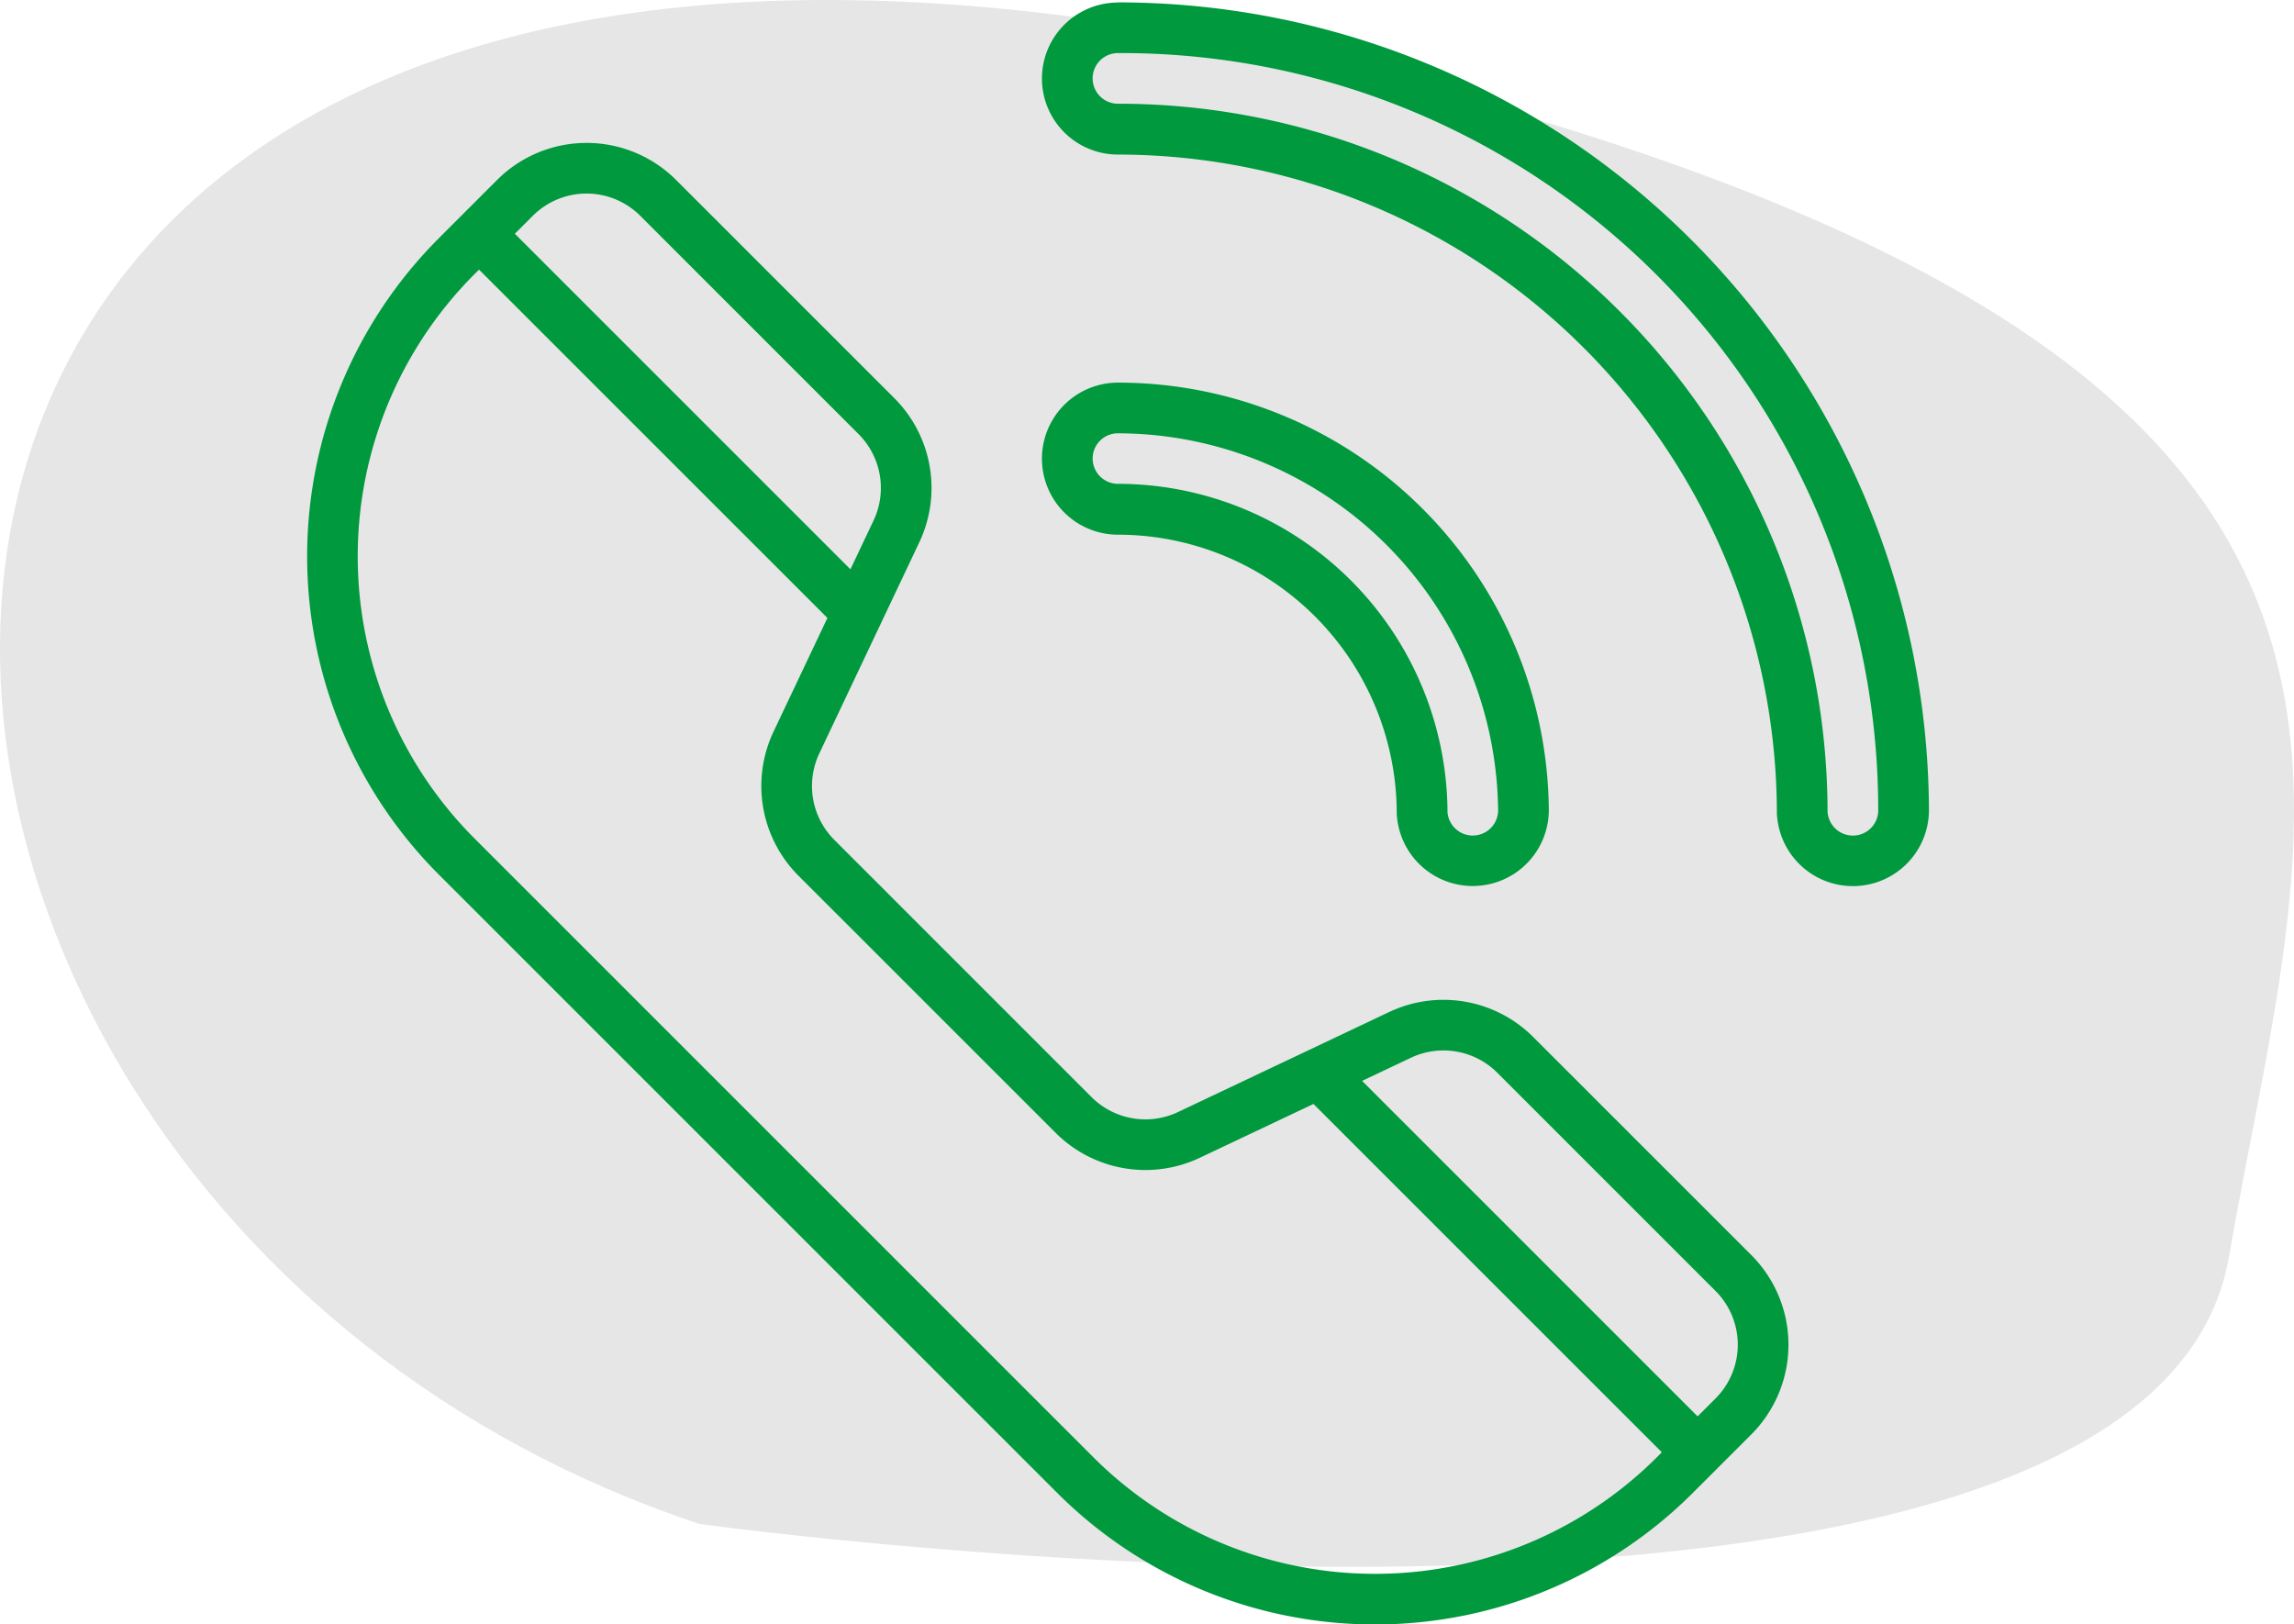 <svg xmlns="http://www.w3.org/2000/svg" xmlns:xlink="http://www.w3.org/1999/xlink" width="78.7" height="55.733" viewBox="0 0 78.7 55.733">
  <defs>
    <linearGradient id="linear-gradient" x1="18.251" y1="0.5" x2="1.539" y2="0.5" gradientUnits="objectBoundingBox">
      <stop offset="0.151" stop-color="#2d44d2"/>
      <stop offset="0.171" stop-color="#2b47cc"/>
      <stop offset="0.46" stop-color="#147380"/>
      <stop offset="0.666" stop-color="#058e50"/>
      <stop offset="0.768" stop-color="#00993e"/>
    </linearGradient>
    <linearGradient id="linear-gradient-2" x1="29.65" y1="0.5" x2="1.741" y2="0.5" xlink:href="#linear-gradient"/>
    <linearGradient id="linear-gradient-3" x1="51.886" y1="0.5" x2="3.047" y2="0.5" xlink:href="#linear-gradient"/>
  </defs>
  <g id="Grupo_15906" data-name="Grupo 15906" transform="translate(-415.137 -3212.18)">
    <path id="Trazado_37784" data-name="Trazado 37784" d="M439.135,3264.467s49.686,6.894,52.469-9.158,8.959-30.143-26.864-39.923C403.126,3198.564,404.193,3252.86,439.135,3264.467Z" fill="#e6e6e6"/>
    <g id="Grupo_15623" data-name="Grupo 15623">
      <path id="Trazado_37788" data-name="Trazado 37788" d="M467.733,3247.756a4.355,4.355,0,0,0-4.935-.855l-7.251,3.435a2.616,2.616,0,0,1-2.961-.513l-8.829-8.83a2.612,2.612,0,0,1-.513-2.961l3.434-7.251a4.357,4.357,0,0,0-.854-4.935l-7.489-7.488a4.344,4.344,0,0,0-6.148,0l-2,2a15.449,15.449,0,0,0,0,21.824l21.21,21.21a15.424,15.424,0,0,0,21.825,0l2-2a4.352,4.352,0,0,0,0-6.148Zm-30.628-28.169,7.489,7.489a2.614,2.614,0,0,1,.513,2.961l-.794,1.676L432.8,3220.2l.615-.615A2.607,2.607,0,0,1,437.105,3219.587Zm15.524,42.574-21.21-21.21a13.7,13.7,0,0,1,.153-19.519l11.951,11.95-1.851,3.906a4.357,4.357,0,0,0,.855,4.935l8.83,8.829a4.356,4.356,0,0,0,4.934.855l3.907-1.85,11.95,11.95a13.68,13.68,0,0,1-19.519.154Zm21.363-2-.615.615-11.511-11.511,1.677-.794a2.613,2.613,0,0,1,2.96.513l7.489,7.489a2.61,2.61,0,0,1,0,3.688Z" fill="url(#linear-gradient)"/>
      <path id="Trazado_37789" data-name="Trazado 37789" d="M453.491,3212.267a2.608,2.608,0,1,0,0,5.216,22.631,22.631,0,0,1,22.605,22.6.712.712,0,0,0,.008.107,2.609,2.609,0,0,0,5.209-.218,27.823,27.823,0,0,0-27.822-27.71Zm25.214,28.582a.869.869,0,0,1-.87-.9,24.332,24.332,0,0,0-24.344-24.21.869.869,0,1,1,0-1.738,25.969,25.969,0,0,1,26.082,26.017A.87.87,0,0,1,478.7,3240.849Z" fill="url(#linear-gradient-2)"/>
      <path id="Trazado_37790" data-name="Trazado 37790" d="M463.055,3240.088a.9.9,0,0,0,.007.107,2.61,2.61,0,0,0,5.21-.193,14.78,14.78,0,0,0-14.781-14.694,2.608,2.608,0,1,0,0,5.217A9.574,9.574,0,0,1,463.055,3240.088Zm-10.433-12.172a.866.866,0,0,1,.869-.869A13.073,13.073,0,0,1,466.533,3240a.87.87,0,0,1-1.738.032c0-.045,0-.055,0-.1a11.316,11.316,0,0,0-11.3-11.152A.87.87,0,0,1,452.622,3227.916Z" fill="url(#linear-gradient-3)"/>
    </g>
  </g>
</svg>
